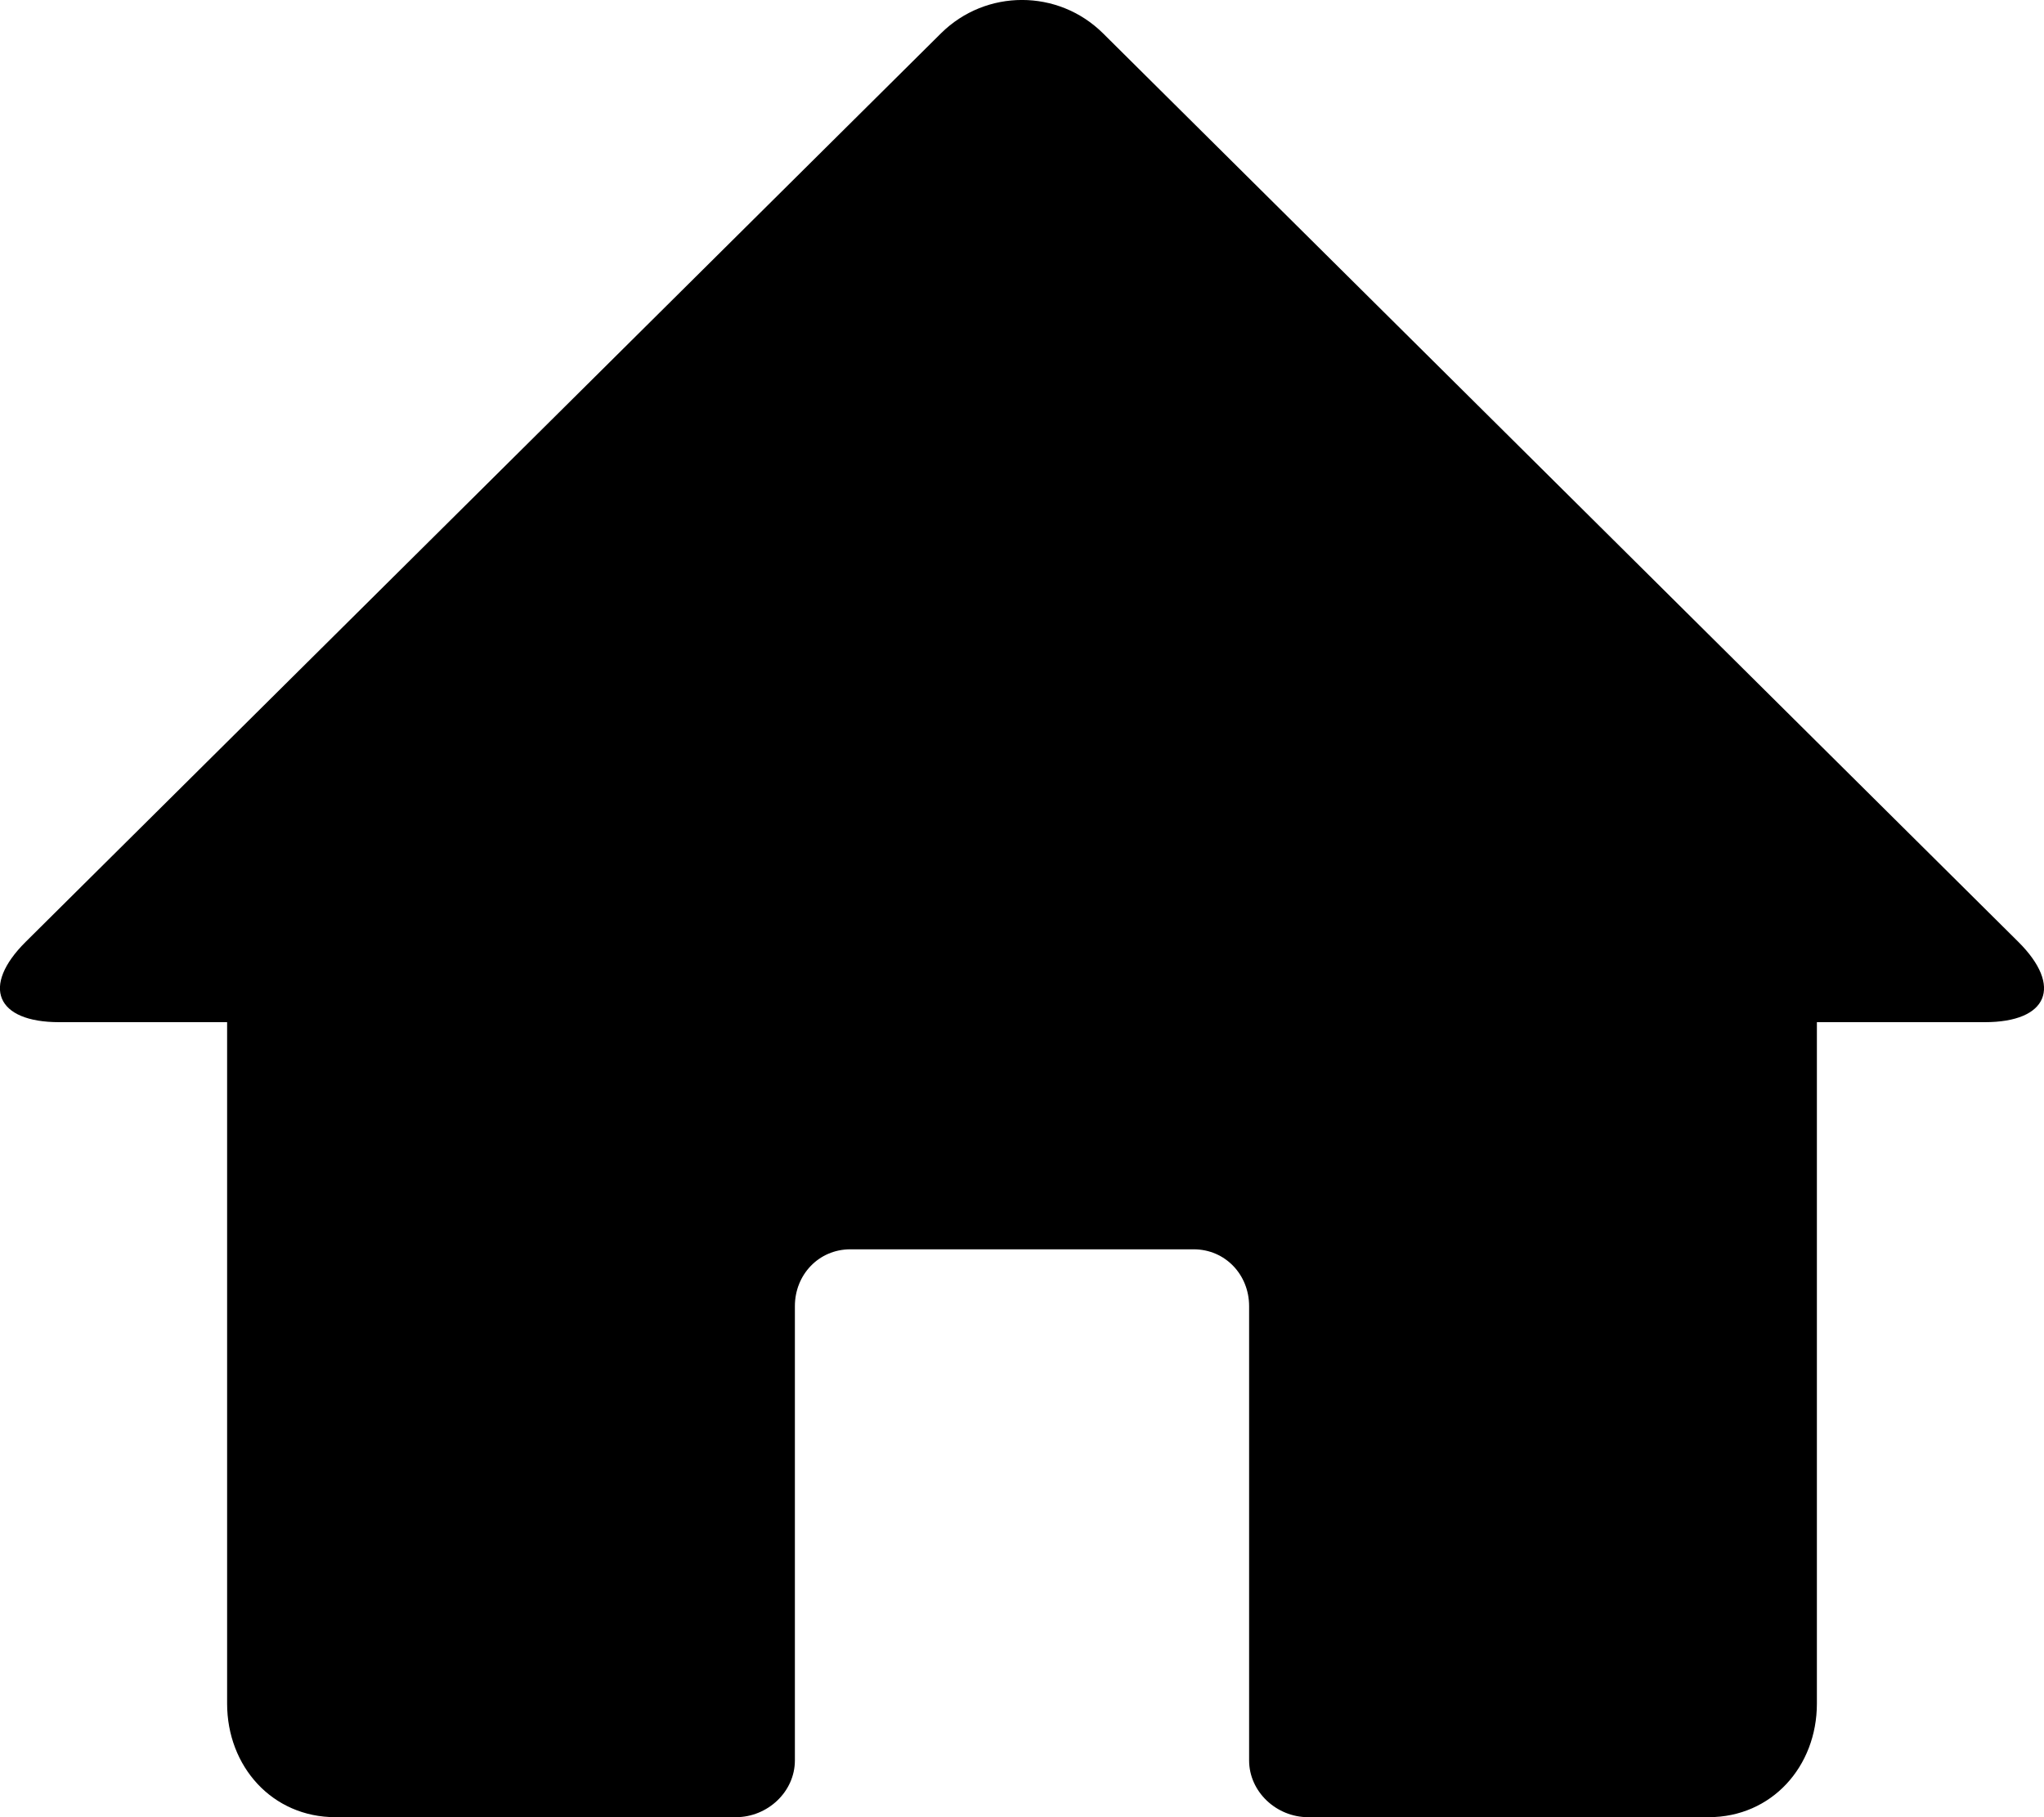 <?xml version="1.0" encoding="iso-8859-1"?>
<!-- Generator: Adobe Illustrator 16.0.0, SVG Export Plug-In . SVG Version: 6.00 Build 0)  -->
<!DOCTYPE svg PUBLIC "-//W3C//DTD SVG 1.1//EN" "http://www.w3.org/Graphics/SVG/1.1/DTD/svg11.dtd">
<svg version="1.1" id="Layer_1" xmlns="http://www.w3.org/2000/svg" xmlns:xlink="http://www.w3.org/1999/xlink" x="0px" y="0px"
	 width="18px" height="16px" viewBox="0 0 18 16" style="enable-background:new 0 0 18 16;" xml:space="preserve">
<g id="House_1_x2C__Home_1">
	<path d="M6.48,16H2.954C2.397,16,2,15.553,2,15V9H0.521c-0.557,0-0.688-0.316-0.295-0.707l8.061-8c0.395-0.391,1.031-0.391,1.426,0
		l8.061,8C18.167,8.684,18.035,9,17.479,9H16v6c0,0.553-0.397,1-0.954,1H11.52C11.24,16,11,15.776,11,15.5v-4
		c0-0.276-0.21-0.5-0.488-0.5H7.488C7.21,11,7,11.224,7,11.5v4C7,15.776,6.76,16,6.48,16z"/>
</g>
<g>
</g>
<g>
</g>
<g>
</g>
<g>
</g>
<g>
</g>
<g>
</g>
<g>
</g>
<g>
</g>
<g>
</g>
<g>
</g>
<g>
</g>
<g>
</g>
<g>
</g>
<g>
</g>
<g>
</g>
</svg>

